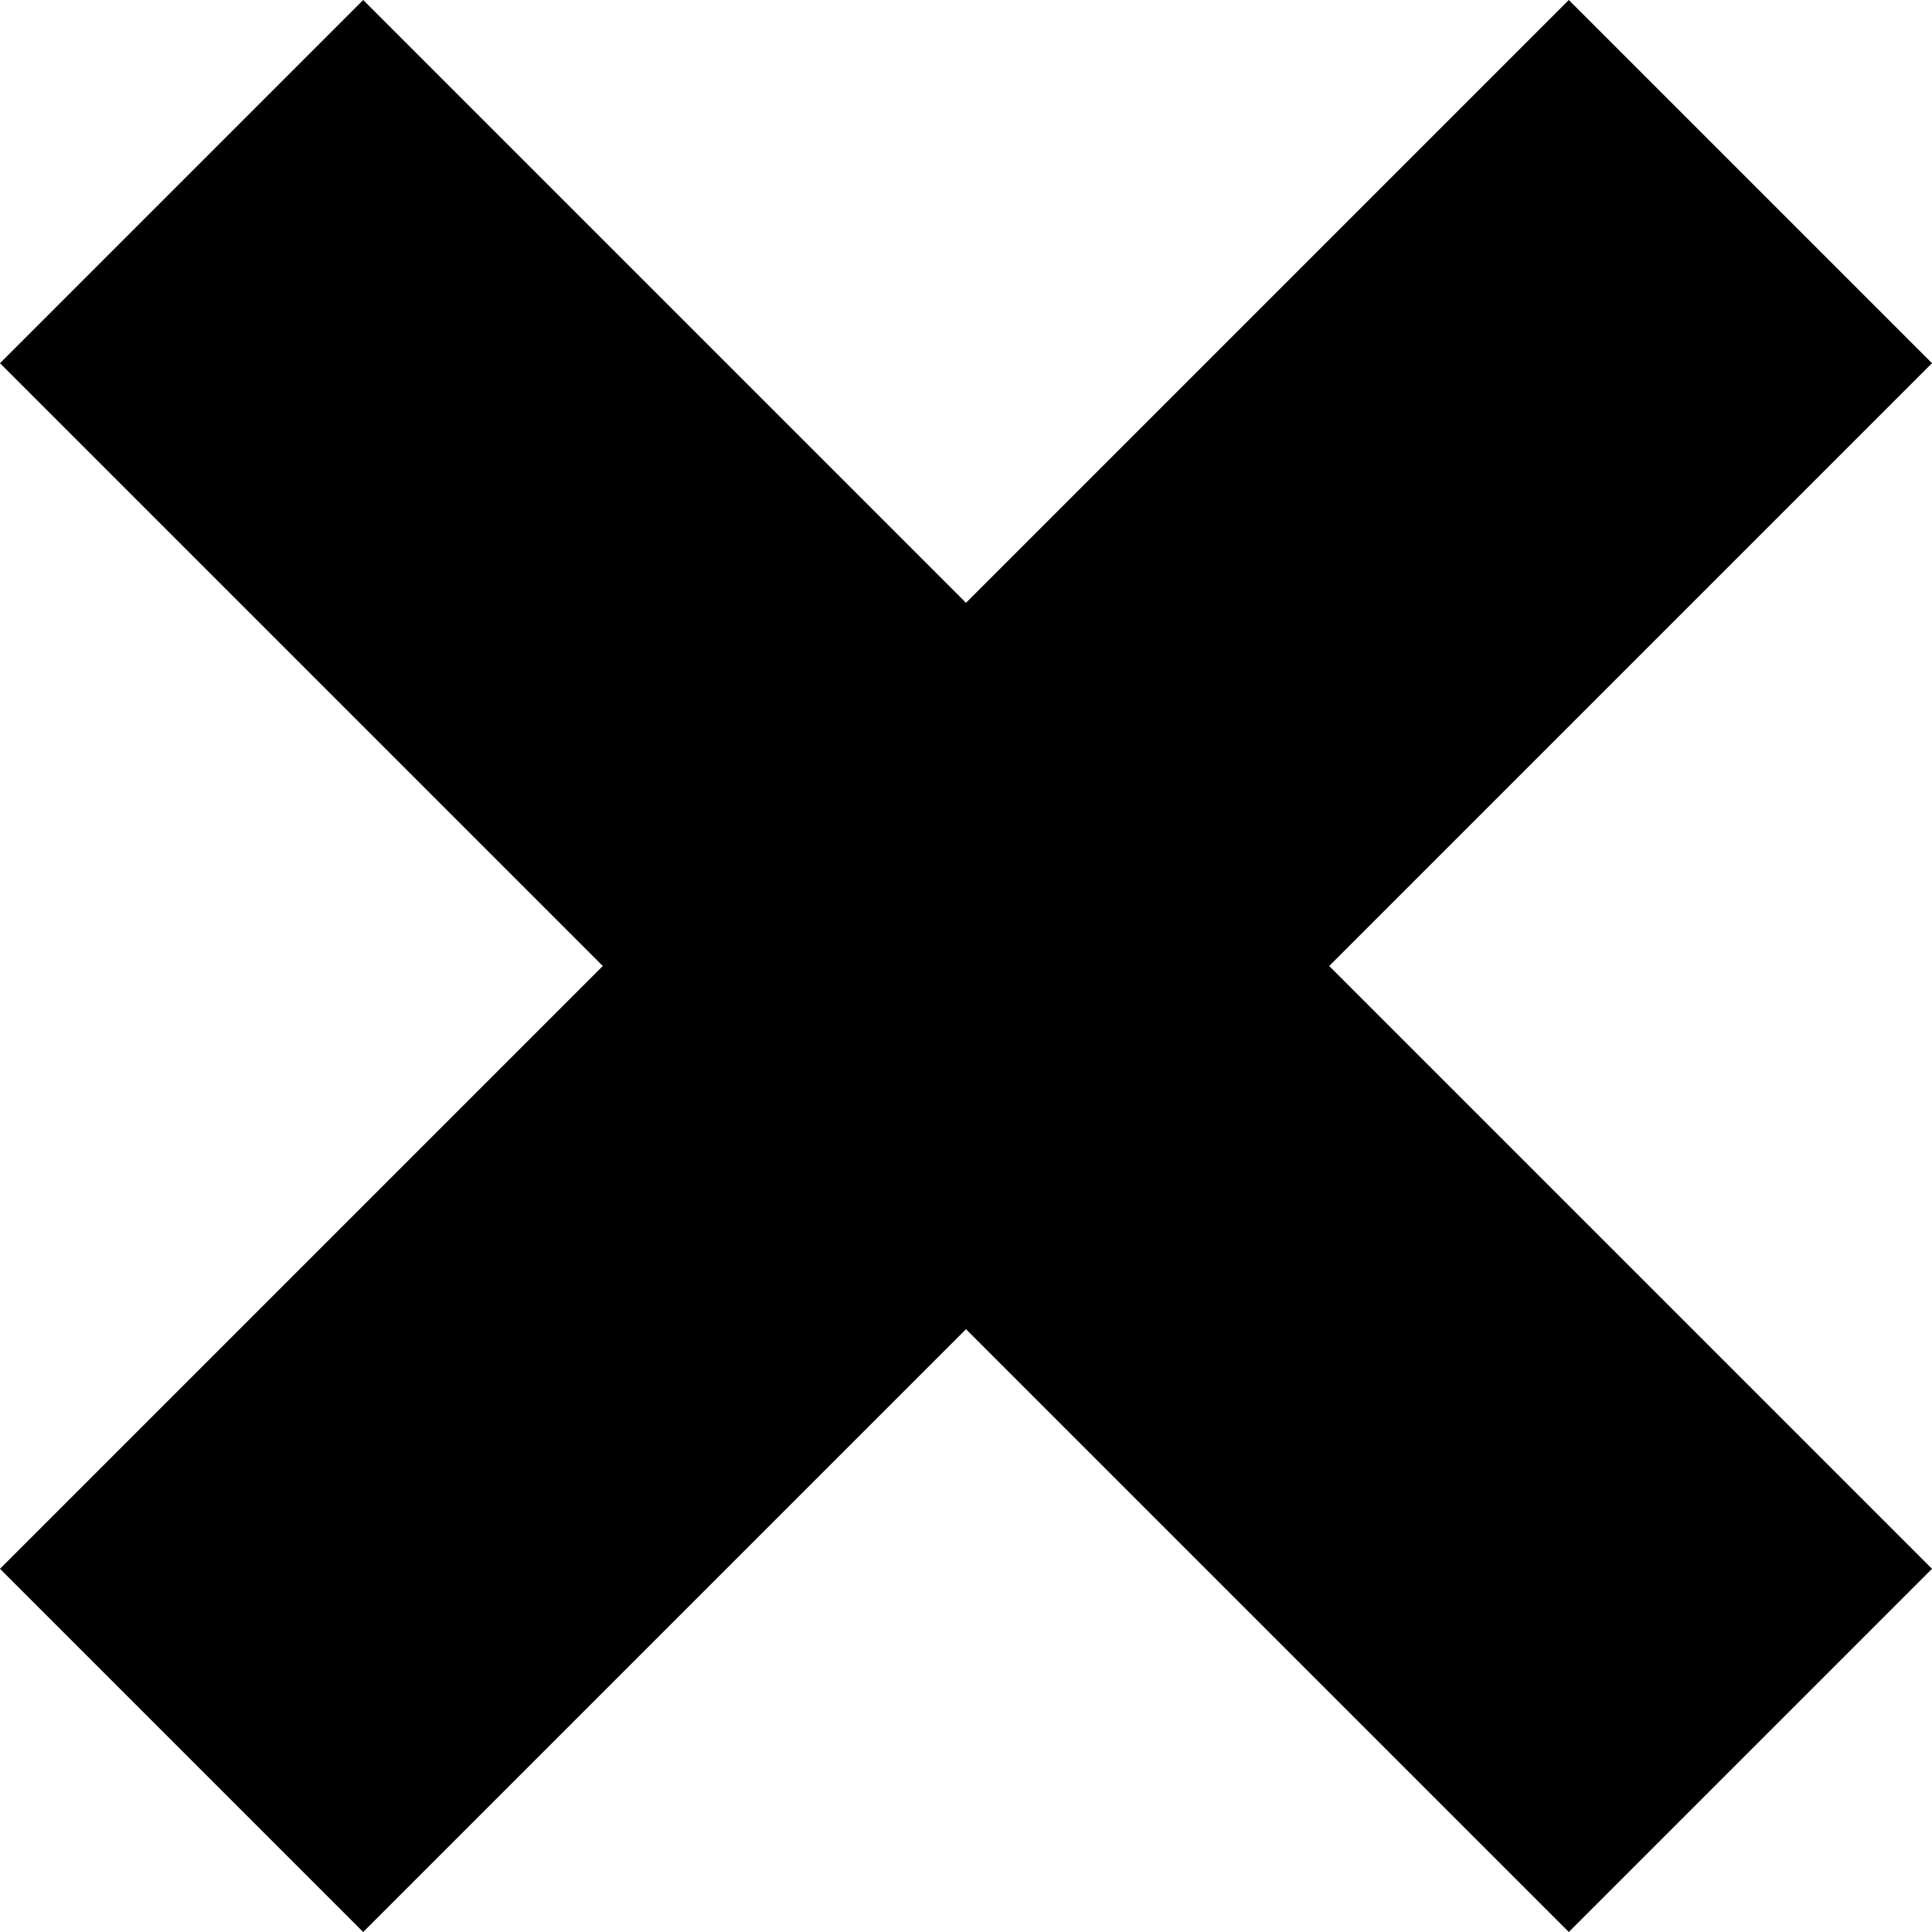 <?xml version="1.0" encoding="iso-8859-1"?>
<!-- Uploaded to: SVG Repo, www.svgrepo.com, Generator: SVG Repo Mixer Tools -->
<!DOCTYPE svg PUBLIC "-//W3C//DTD SVG 1.1//EN" "http://www.w3.org/Graphics/SVG/1.1/DTD/svg11.dtd">
<svg fill="#000000" height="800px" width="800px" version="1.1" id="Capa_1" xmlns="http://www.w3.org/2000/svg" xmlns:xlink="http://www.w3.org/1999/xlink" 
	 viewBox="0 0 176.26 176.26" xml:space="preserve">
<path d="M0,143.124L54.994,88.13L0,33.136L33.135,0L88.13,54.995L143.125,0l33.135,33.136L121.266,88.13l54.994,54.994
	l-33.135,33.136L88.13,121.265L33.135,176.26L0,143.124z"/>
</svg>
